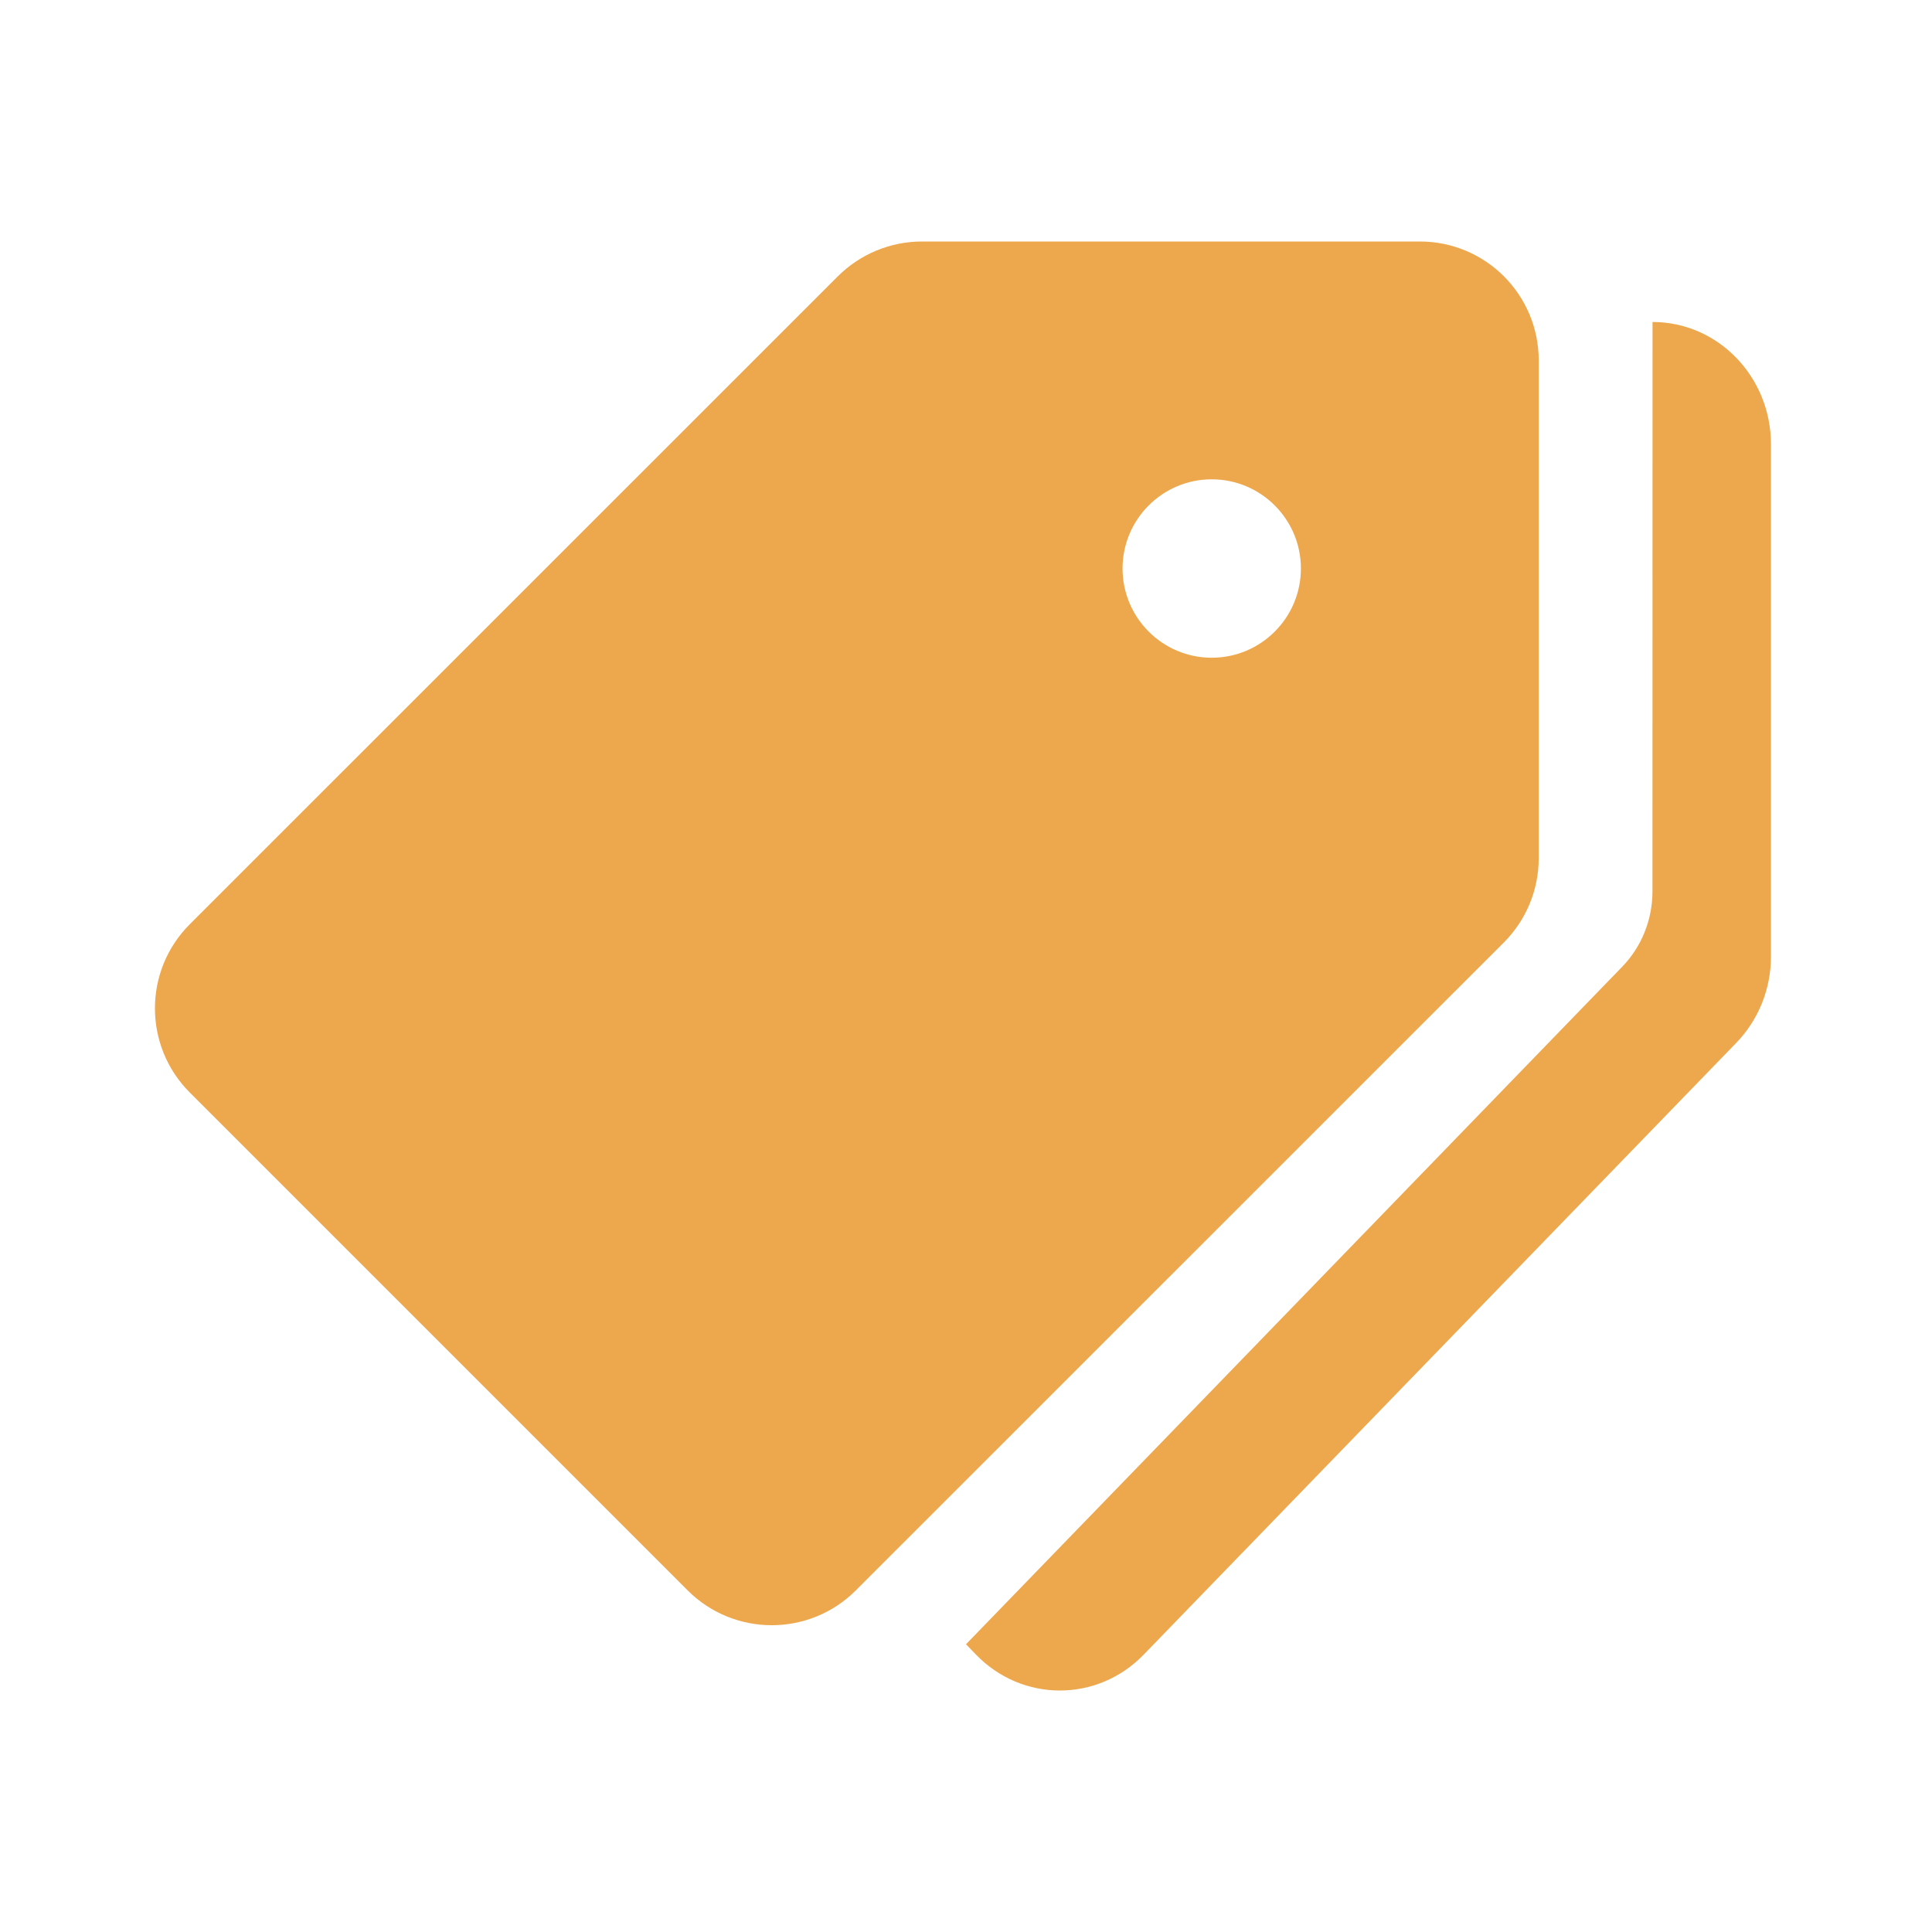 <svg width="32" height="32" viewBox="0 0 32 32" fill="none" xmlns="http://www.w3.org/2000/svg">
<path d="M23.517 4H15.27C14.748 4 14.247 4.208 13.877 4.577L3.143 15.309C2.374 16.078 2.374 17.325 3.143 18.095L11.39 26.342C12.159 27.111 13.406 27.111 14.175 26.342L24.909 15.61C25.279 15.239 25.486 14.738 25.486 14.215V5.97C25.486 4.881 24.605 4 23.517 4ZM20.07 10.894C19.255 10.894 18.593 10.232 18.593 9.416C18.593 8.601 19.255 7.939 20.07 7.939C20.885 7.939 21.547 8.601 21.547 9.416C21.547 10.232 20.885 10.894 20.07 10.894Z" fill="#EDA84D"/>
<path d="M27.371 5.333L27.37 14.765C27.37 15.233 27.19 15.681 26.869 16.012L16 27.234L16.167 27.407C16.933 28.198 18.176 28.198 18.942 27.407L28.757 17.274C29.126 16.894 29.333 16.379 29.333 15.842V7.36C29.333 6.24 28.455 5.333 27.371 5.333Z" fill="#EDA84D"/>
</svg>
